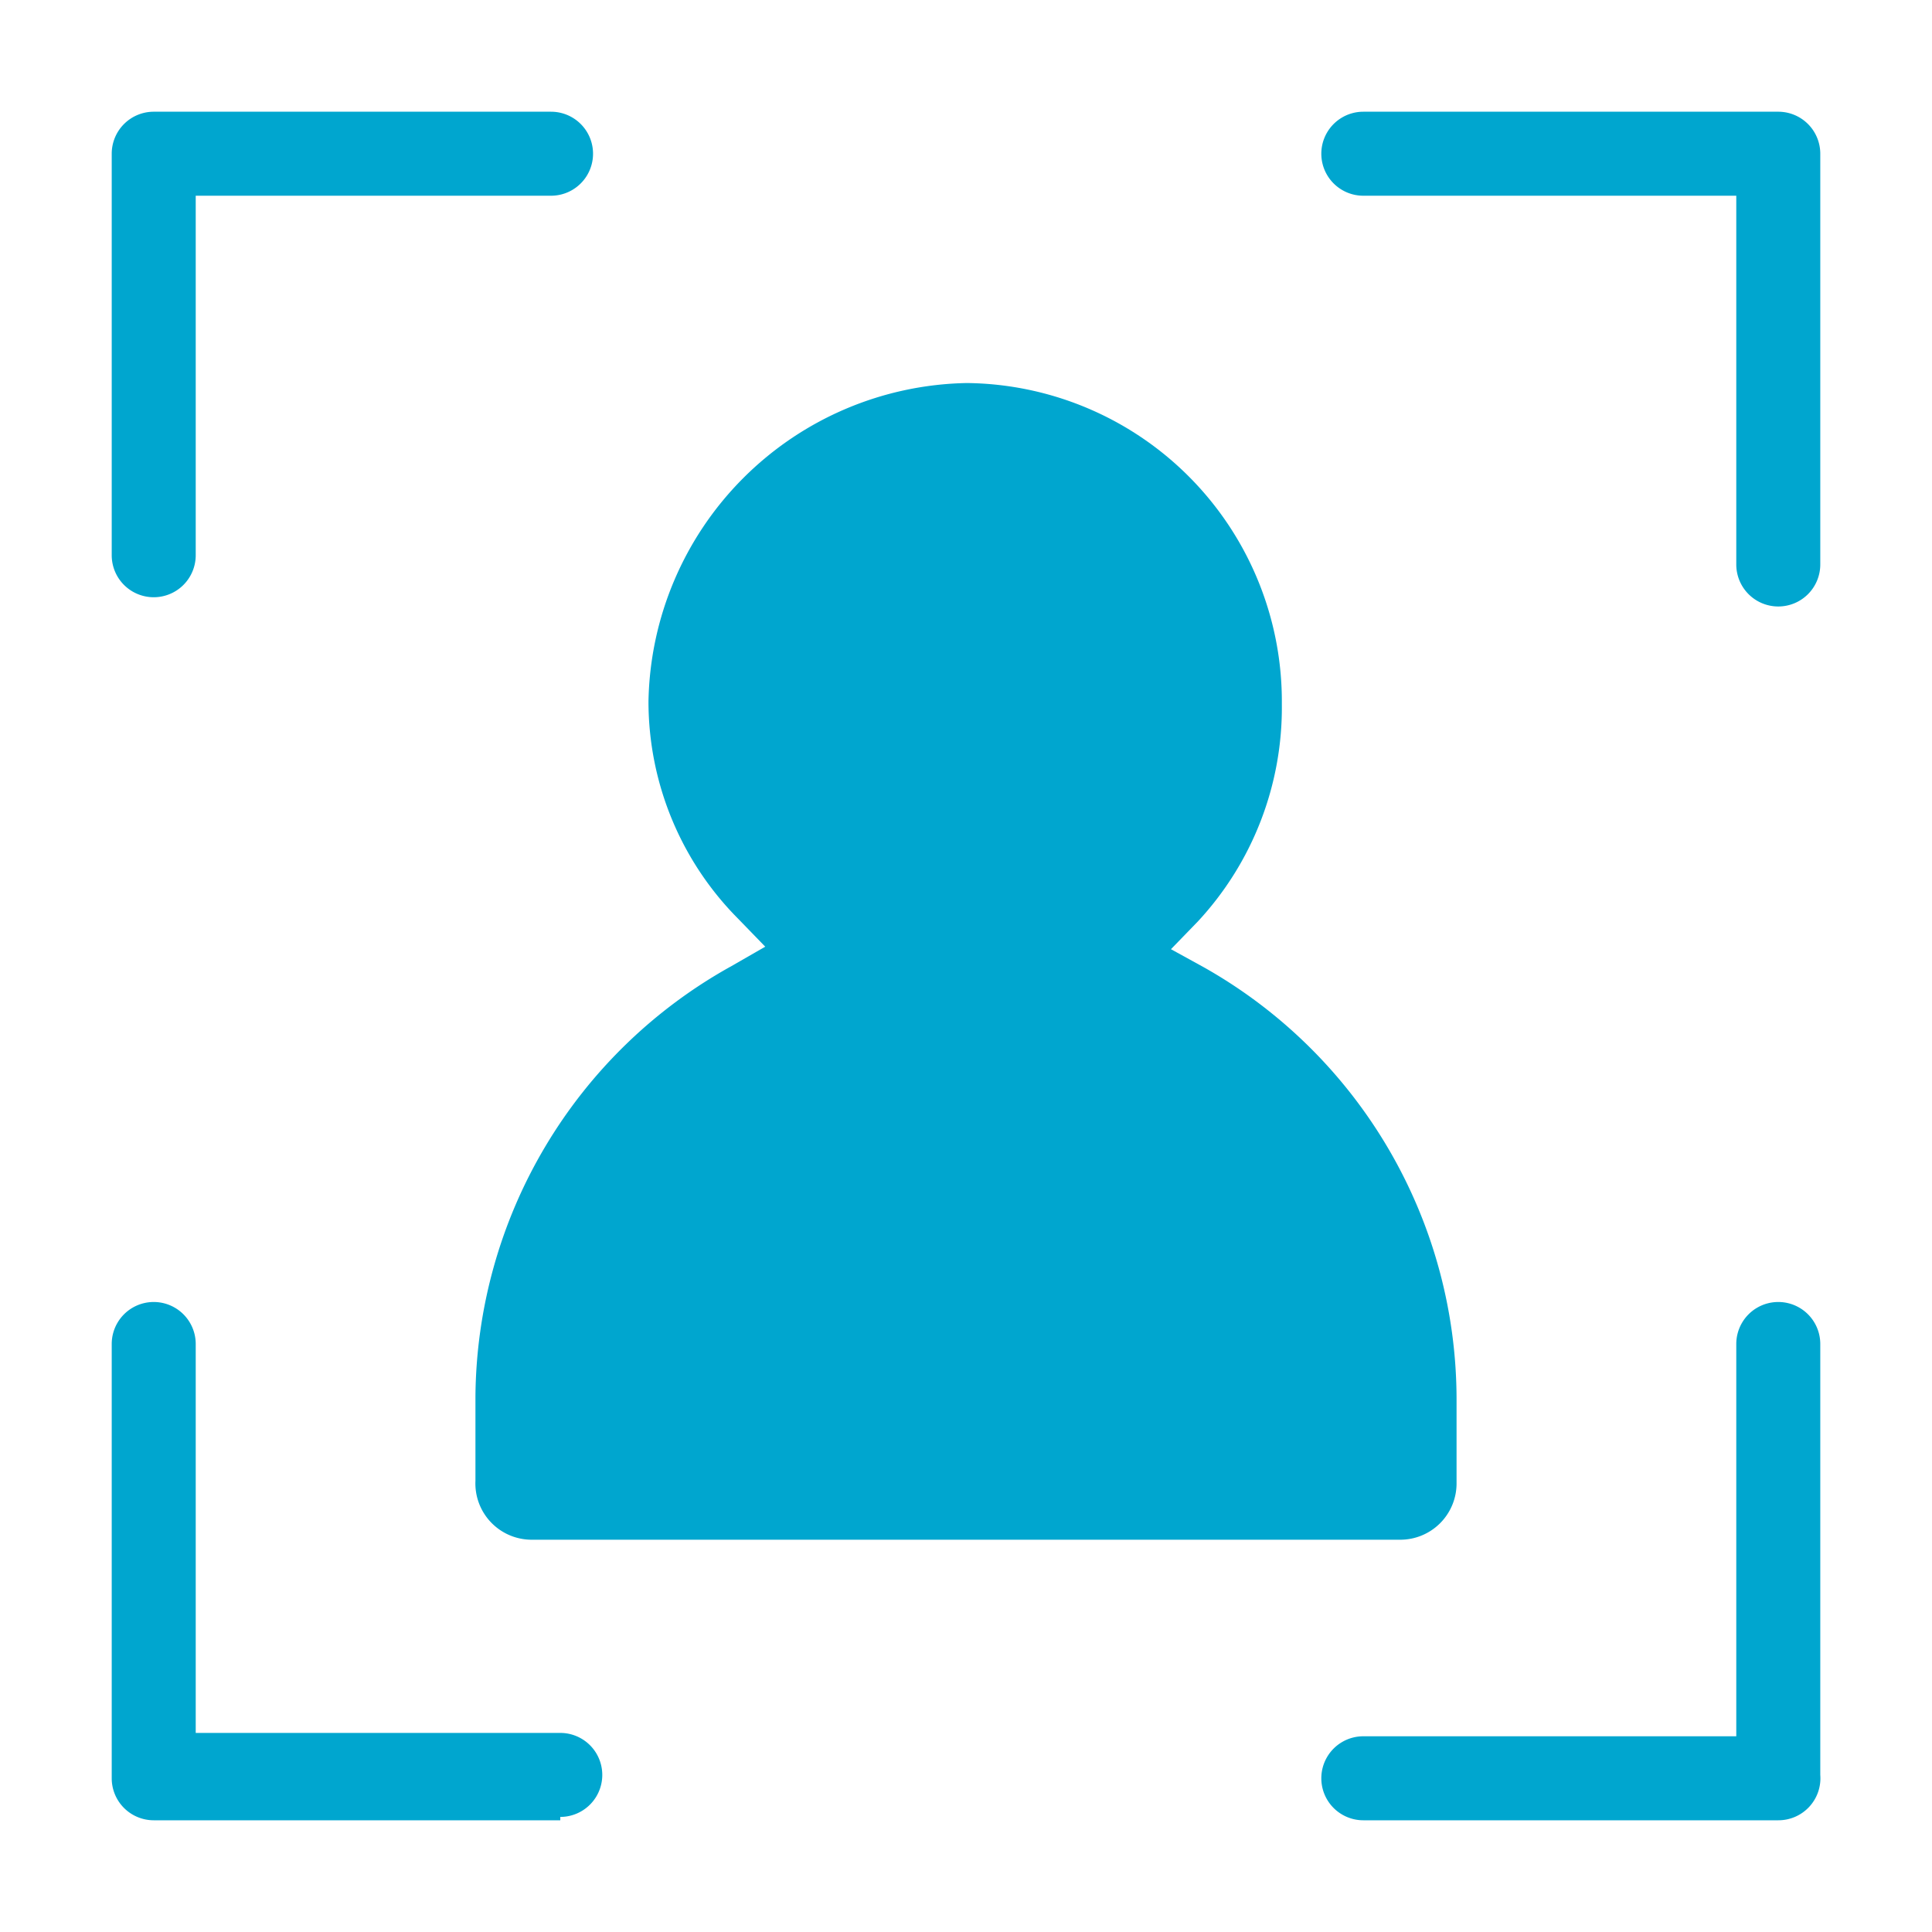 <svg id="Capa_1" data-name="Capa 1" xmlns="http://www.w3.org/2000/svg" viewBox="0 0 23 23"><defs><style>.cls-1{fill:#00a6cf;}</style></defs><path class="cls-1" d="M6.33,18.33H16.67a.67.67,0,0,0,.67-.67v-1a5.91,5.91,0,0,0-3-5.14l-.4-.22.32-.33a3.74,3.74,0,0,0,1-2.59,3.79,3.79,0,0,0-3.75-3.82A3.86,3.86,0,0,0,7.72,8.35a3.67,3.67,0,0,0,1.07,2.59l.32.33-.4.23a5.91,5.91,0,0,0-3.05,5.13v1A.67.67,0,0,0,6.33,18.33Z"/><path class="cls-1" d="M21.17,7.22a.5.5,0,0,1-.5-.5V2.33H16.23a.5.5,0,0,1,0-1h4.94a.5.5,0,0,1,.5.5V6.72A.5.5,0,0,1,21.17,7.22Z"/><path class="cls-1" d="M1.83,7.11a.5.5,0,0,1-.5-.5V1.83a.5.5,0,0,1,.5-.5H6.56a.5.5,0,1,1,0,1H2.33V6.61A.5.5,0,0,1,1.83,7.11Z"/><path class="cls-1" d="M6.67,21.67H1.83a.5.5,0,0,1-.5-.5V16a.5.5,0,0,1,1,0v4.63H6.67a.5.5,0,1,1,0,1Z"/><path class="cls-1" d="M21.17,21.67H16.23a.5.5,0,0,1,0-1h4.44V16a.5.5,0,0,1,1,0v5.13A.5.5,0,0,1,21.17,21.67Z"/></svg>